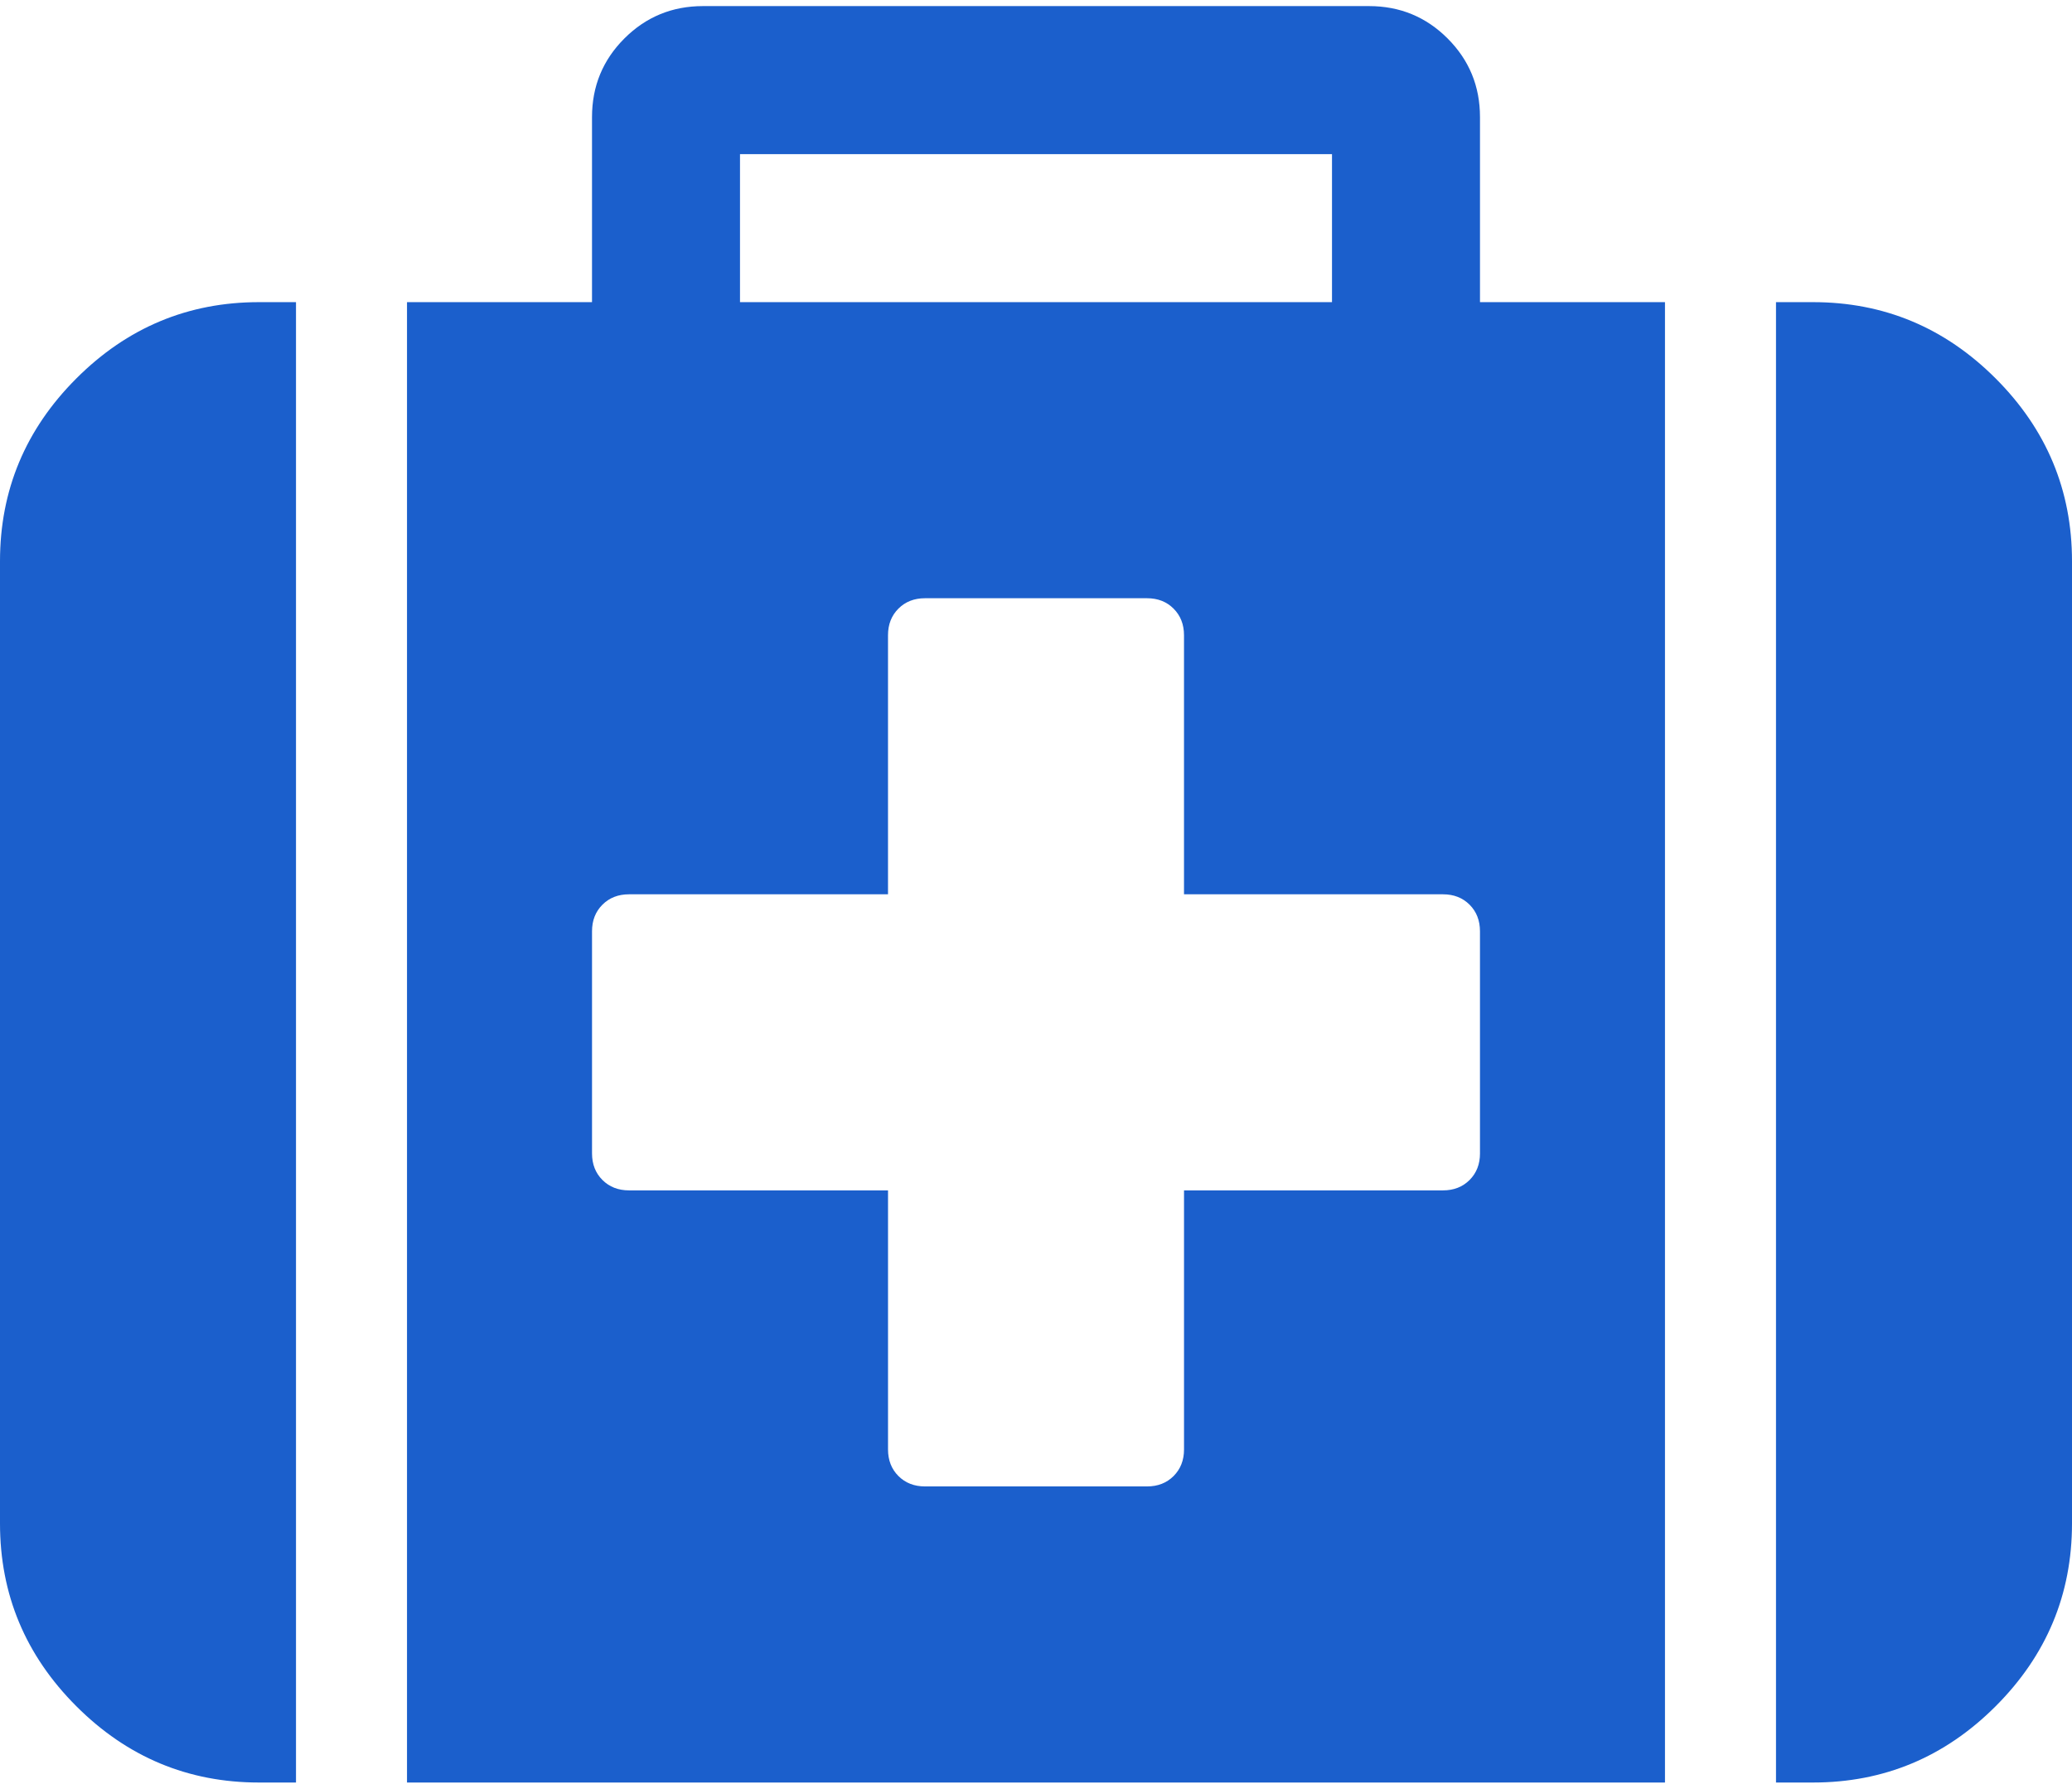 <?xml version="1.0" encoding="UTF-8"?>
<svg width="146px" height="126px" viewBox="0 0 146 126" version="1.1" xmlns="http://www.w3.org/2000/svg" xmlns:xlink="http://www.w3.org/1999/xlink">
    <!-- Generator: Sketch 51.2 (57519) - http://www.bohemiancoding.com/sketch -->
    <title>medkit</title>
    <desc>Created with Sketch.</desc>
    <defs></defs>
    <g id="Page-1" stroke="none" stroke-width="1" fill="none" fill-rule="evenodd">
        <g id="Artboard-2" transform="translate(-1358, -1310)" fill="#1B5FCC">
            <g id="medkit" transform="translate(1358, 1310)">
                <g id="Group" fill="none">
                    <path d="M5.377,26.663 C1.792,30.248 0,34.539 0,39.535 L0,107.321 C0,112.318 1.792,116.609 5.377,120.194 C8.962,123.779 13.253,125.571 18.25,125.571 L20.857,125.571 L20.857,21.285 L18.25,21.285 C13.252,21.285 8.961,23.078 5.377,26.663 L5.377,26.663 Z" id="Shape" fill="#1B5FCC"></path>
                    <path d="M104.285,8.25 C104.285,6.077 103.525,4.231 102.004,2.71 C100.484,1.189 98.637,0.429 96.465,0.429 L49.536,0.429 C47.364,0.429 45.517,1.189 43.996,2.71 C42.475,4.23 41.715,6.077 41.715,8.25 L41.715,21.285 L28.679,21.285 L28.679,125.571 L117.32,125.571 L117.32,21.285 L104.285,21.285 L104.285,8.25 L104.285,8.25 Z M52.143,10.857 L93.857,10.857 L93.857,21.285 L52.143,21.285 L52.143,10.857 L52.143,10.857 Z M104.285,81.25 C104.285,82.011 104.041,82.635 103.553,83.124 C103.065,83.612 102.44,83.857 101.68,83.857 L83.43,83.857 L83.43,102.107 C83.43,102.867 83.184,103.492 82.696,103.98 C82.209,104.468 81.584,104.712 80.823,104.712 L65.18,104.712 C64.419,104.712 63.795,104.468 63.306,103.98 C62.818,103.492 62.573,102.867 62.573,102.107 L62.573,83.857 L44.323,83.857 C43.562,83.857 42.938,83.612 42.449,83.124 C41.96,82.635 41.716,82.011 41.716,81.25 L41.716,65.607 C41.716,64.845 41.96,64.22 42.449,63.732 C42.937,63.244 43.562,63 44.322,63 L62.572,63 L62.572,44.75 C62.572,43.989 62.816,43.365 63.305,42.876 C63.794,42.387 64.418,42.143 65.179,42.143 L80.822,42.143 C81.583,42.143 82.208,42.387 82.695,42.876 C83.183,43.365 83.429,43.989 83.429,44.75 L83.429,63 L101.679,63 C102.439,63 103.064,63.244 103.552,63.732 C104.04,64.22 104.284,64.845 104.284,65.607 L104.284,81.25 L104.285,81.25 Z" id="Shape" fill="#1B5FCC"></path>
                    <path d="M140.623,26.663 C137.038,23.078 132.747,21.285 127.75,21.285 L125.143,21.285 L125.143,125.571 L127.75,125.571 C132.747,125.571 137.038,123.779 140.623,120.194 C144.207,116.609 146,112.318 146,107.321 L146,39.535 C146,34.539 144.207,30.248 140.623,26.663 L140.623,26.663 Z" id="Shape" fill="#1B5FCC"></path>
                </g>
            </g>
        </g>
    </g>
</svg>